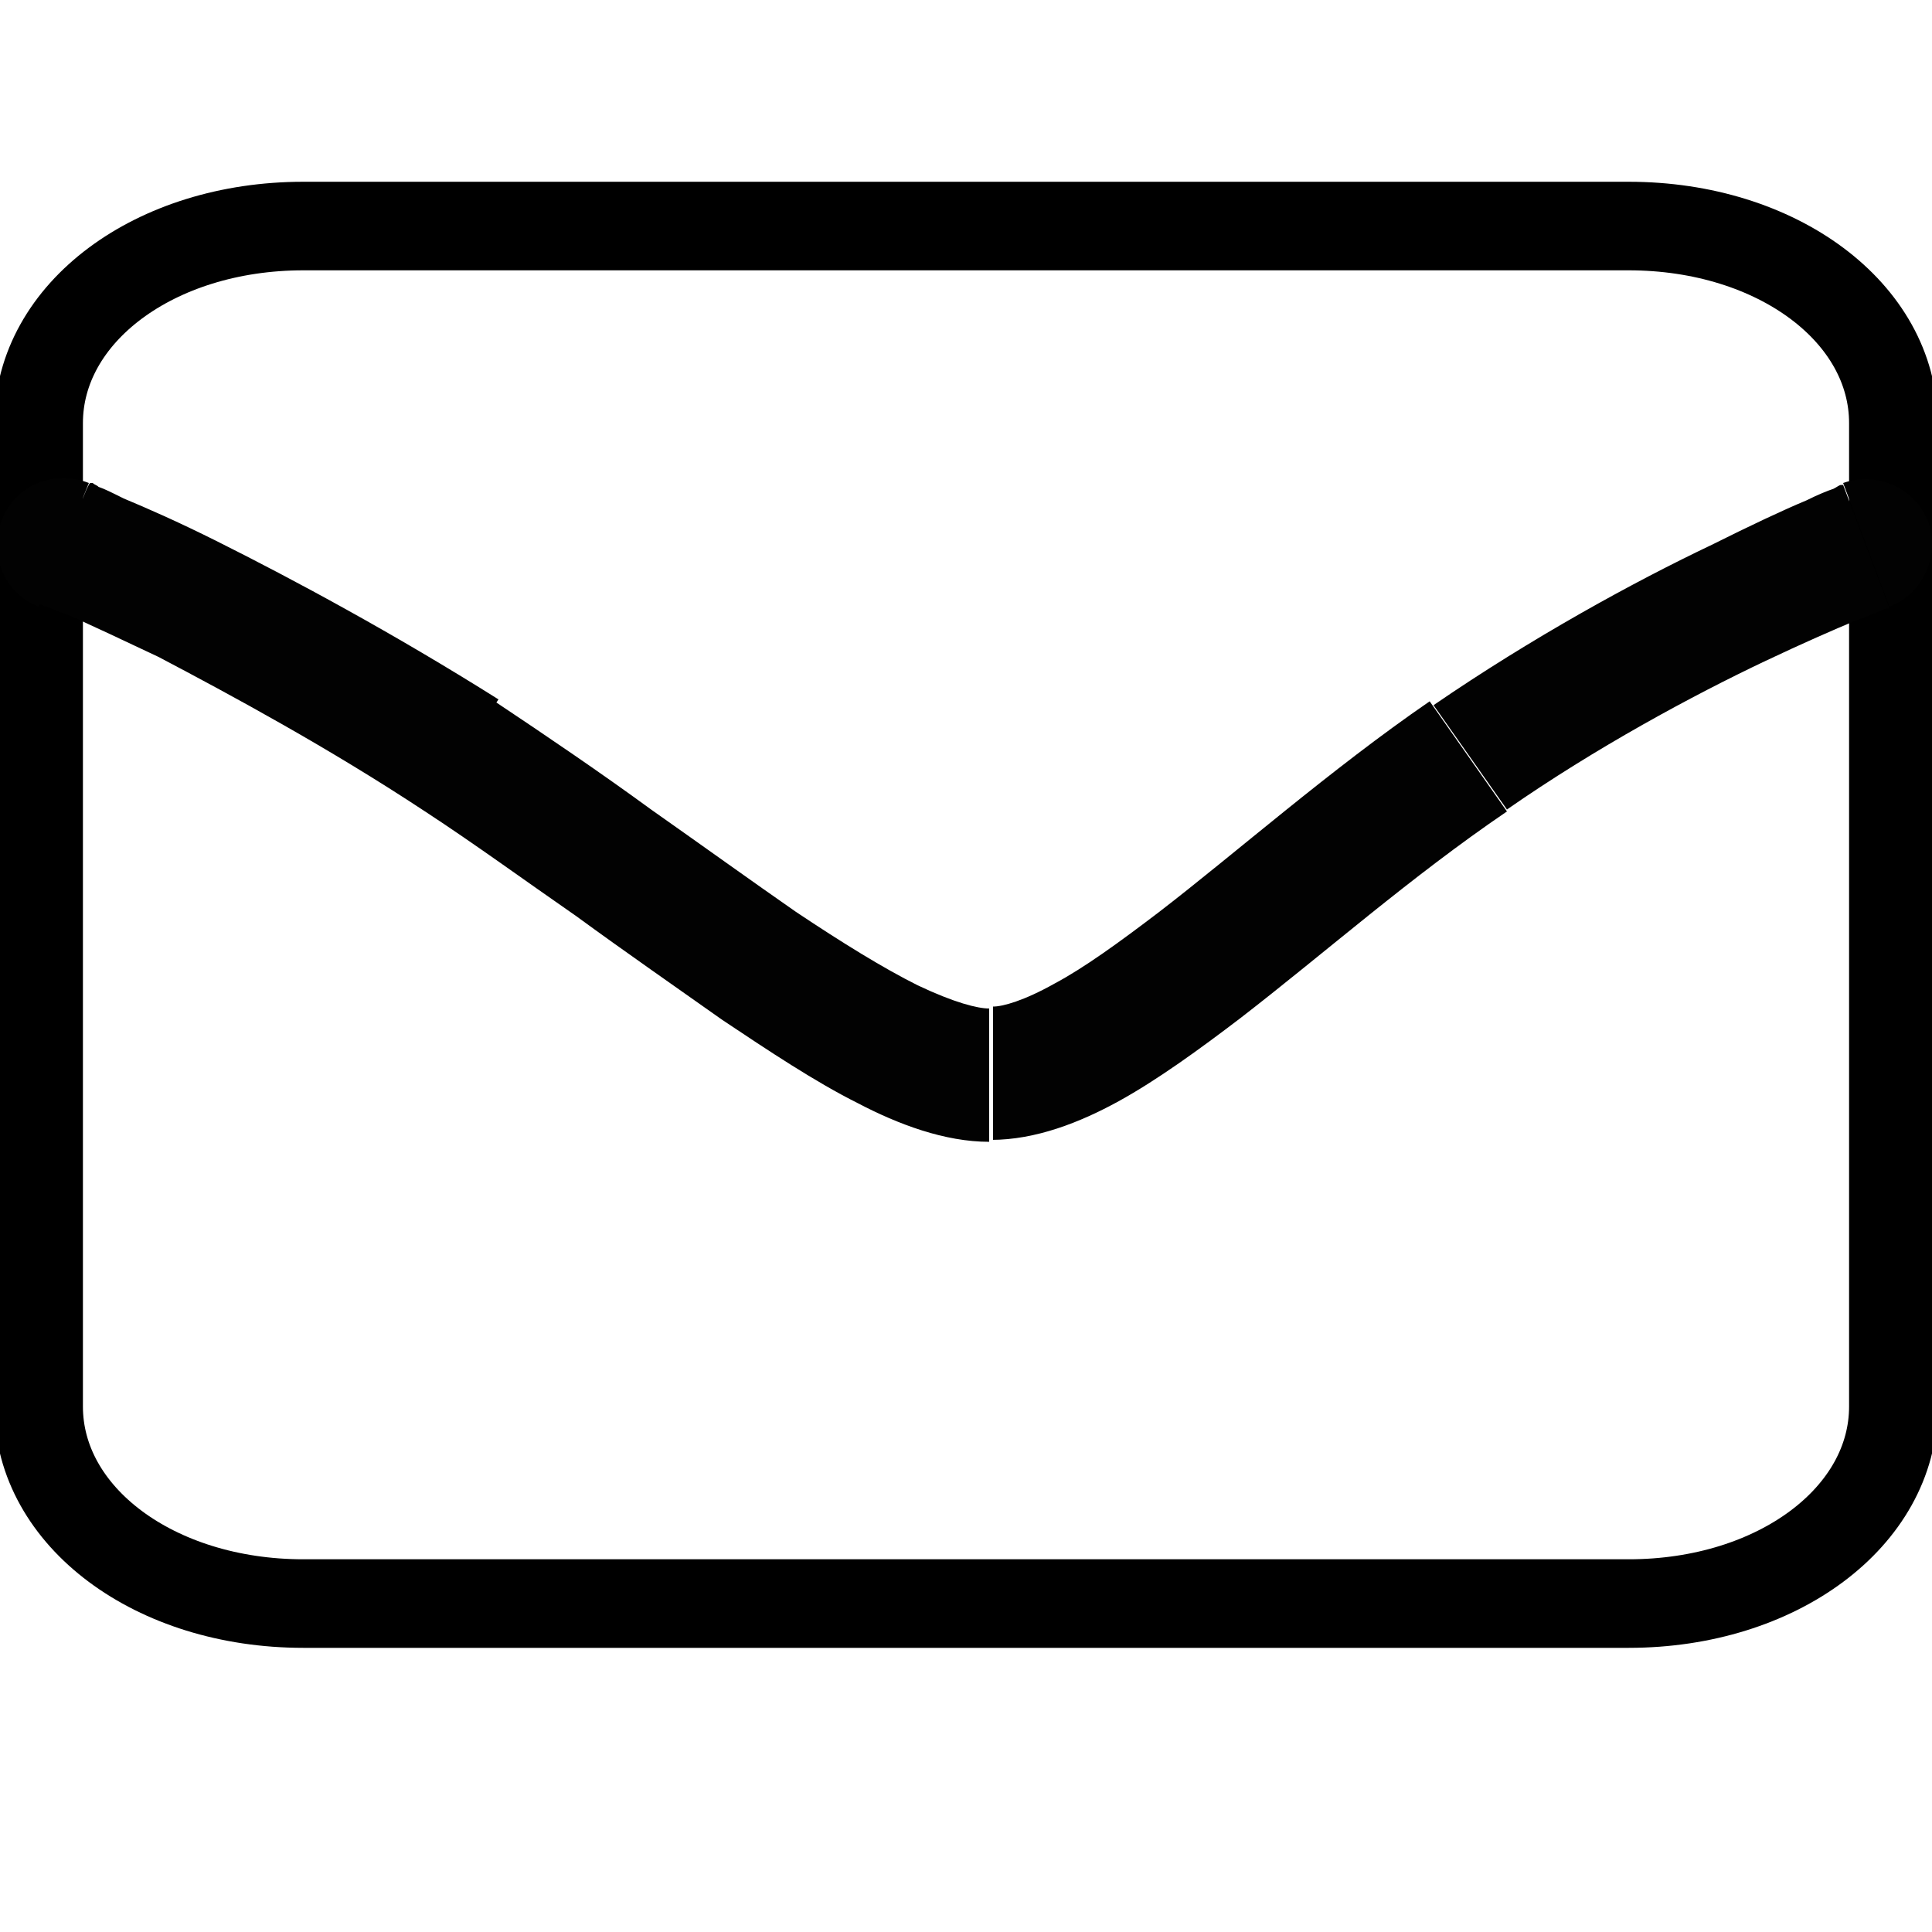 <?xml version="1.0" encoding="utf-8"?>
<!-- Generator: Adobe Illustrator 25.4.1, SVG Export Plug-In . SVG Version: 6.00 Build 0)  -->
<svg version="1.1" id="Layer_1" xmlns="http://www.w3.org/2000/svg" xmlns:xlink="http://www.w3.org/1999/xlink" x="0px" y="0px"
	 viewBox="0 0 100 100" style="enable-background:new 0 0 100 100;" xml:space="preserve">
<style type="text/css">
	.st0{fill:none;stroke:#000000;stroke-width:4.584;}
	.st1{fill:#020202;}
</style>
<path class="st0" d="M15.7,11.7h68.6c7.7,0,13.7,4.5,13.7,10.2v50.9c0,5.7-6,10.2-13.7,10.2H15.7C8,83,2,78.5,2,72.8V21.9
	C2,16.2,8,11.7,15.7,11.7z"/>
<path class="st1" d="M4.6,25c-1.8-0.7-3.8,0.1-4.5,1.9c-0.7,1.8,0.1,3.8,1.9,4.5L4.6,25z M23.9,39.1l1.9-2.9L23.9,39.1z M76,39.1
	l2,2.8L76,39.1z M97.8,31.4c1.8-0.7,2.6-2.7,2-4.4c-0.7-1.8-2.7-2.6-4.4-2L97.8,31.4z M3.3,28.2C2,31.3,2,31.3,2,31.3l0,0
	c0,0,0,0,0,0c0,0,0,0,0,0c0,0,0,0,0,0c0,0,0,0,0.1,0c0.1,0,0.2,0.1,0.3,0.1c0.3,0.1,0.7,0.3,1.3,0.5c1.1,0.5,2.6,1.2,4.5,2.1
	C12,36,17,38.7,22,42l3.8-5.8C20.4,32.8,15.2,30,11.2,28c-2-1-3.6-1.7-4.8-2.2c-0.6-0.3-1-0.5-1.3-0.6C5,25.1,4.9,25.1,4.8,25
	c0,0-0.1,0-0.1,0c0,0,0,0,0,0c0,0,0,0,0,0c0,0,0,0,0,0c0,0,0,0,0,0C4.6,25,4.6,25,3.3,28.2z M22,42c2.6,1.7,5.2,3.6,7.8,5.4
	c2.6,1.9,5.2,3.7,7.6,5.4c2.4,1.6,4.8,3.2,7,4.3c2.1,1.1,4.5,2,6.8,2v-6.9c-0.6,0-1.8-0.3-3.7-1.2c-1.8-0.9-3.9-2.2-6.3-3.8
	c-2.3-1.6-4.8-3.4-7.5-5.3c-2.6-1.9-5.4-3.8-8.1-5.6L22,42z M51.3,59c2.3,0,4.6-0.9,6.6-2c2-1.1,4.2-2.7,6.3-4.3
	c4.4-3.4,8.8-7.3,13.8-10.7L74,36.3c-5.1,3.5-10.1,7.9-14,10.9c-2.1,1.6-3.9,2.9-5.4,3.7c-1.6,0.9-2.7,1.2-3.2,1.2V59z M78,41.9
	c4.6-3.2,9.6-5.9,13.4-7.7c1.9-0.9,3.5-1.6,4.7-2.1c0.6-0.2,1-0.4,1.3-0.5c0.1-0.1,0.3-0.1,0.3-0.1c0,0,0.1,0,0.1,0c0,0,0,0,0,0
	c0,0,0,0,0,0l0,0c0,0,0,0,0,0c0,0,0,0-1.2-3.2c-1.2-3.2-1.2-3.2-1.2-3.2c0,0,0,0,0,0c0,0,0,0,0,0c0,0,0,0,0,0c0,0,0,0,0,0
	c0,0-0.1,0-0.1,0c-0.1,0-0.2,0.1-0.4,0.2c-0.3,0.1-0.8,0.3-1.4,0.6c-1.2,0.5-2.9,1.3-4.9,2.3c-4,1.9-9.3,4.8-14.4,8.3L78,41.9z"/>
</svg>

